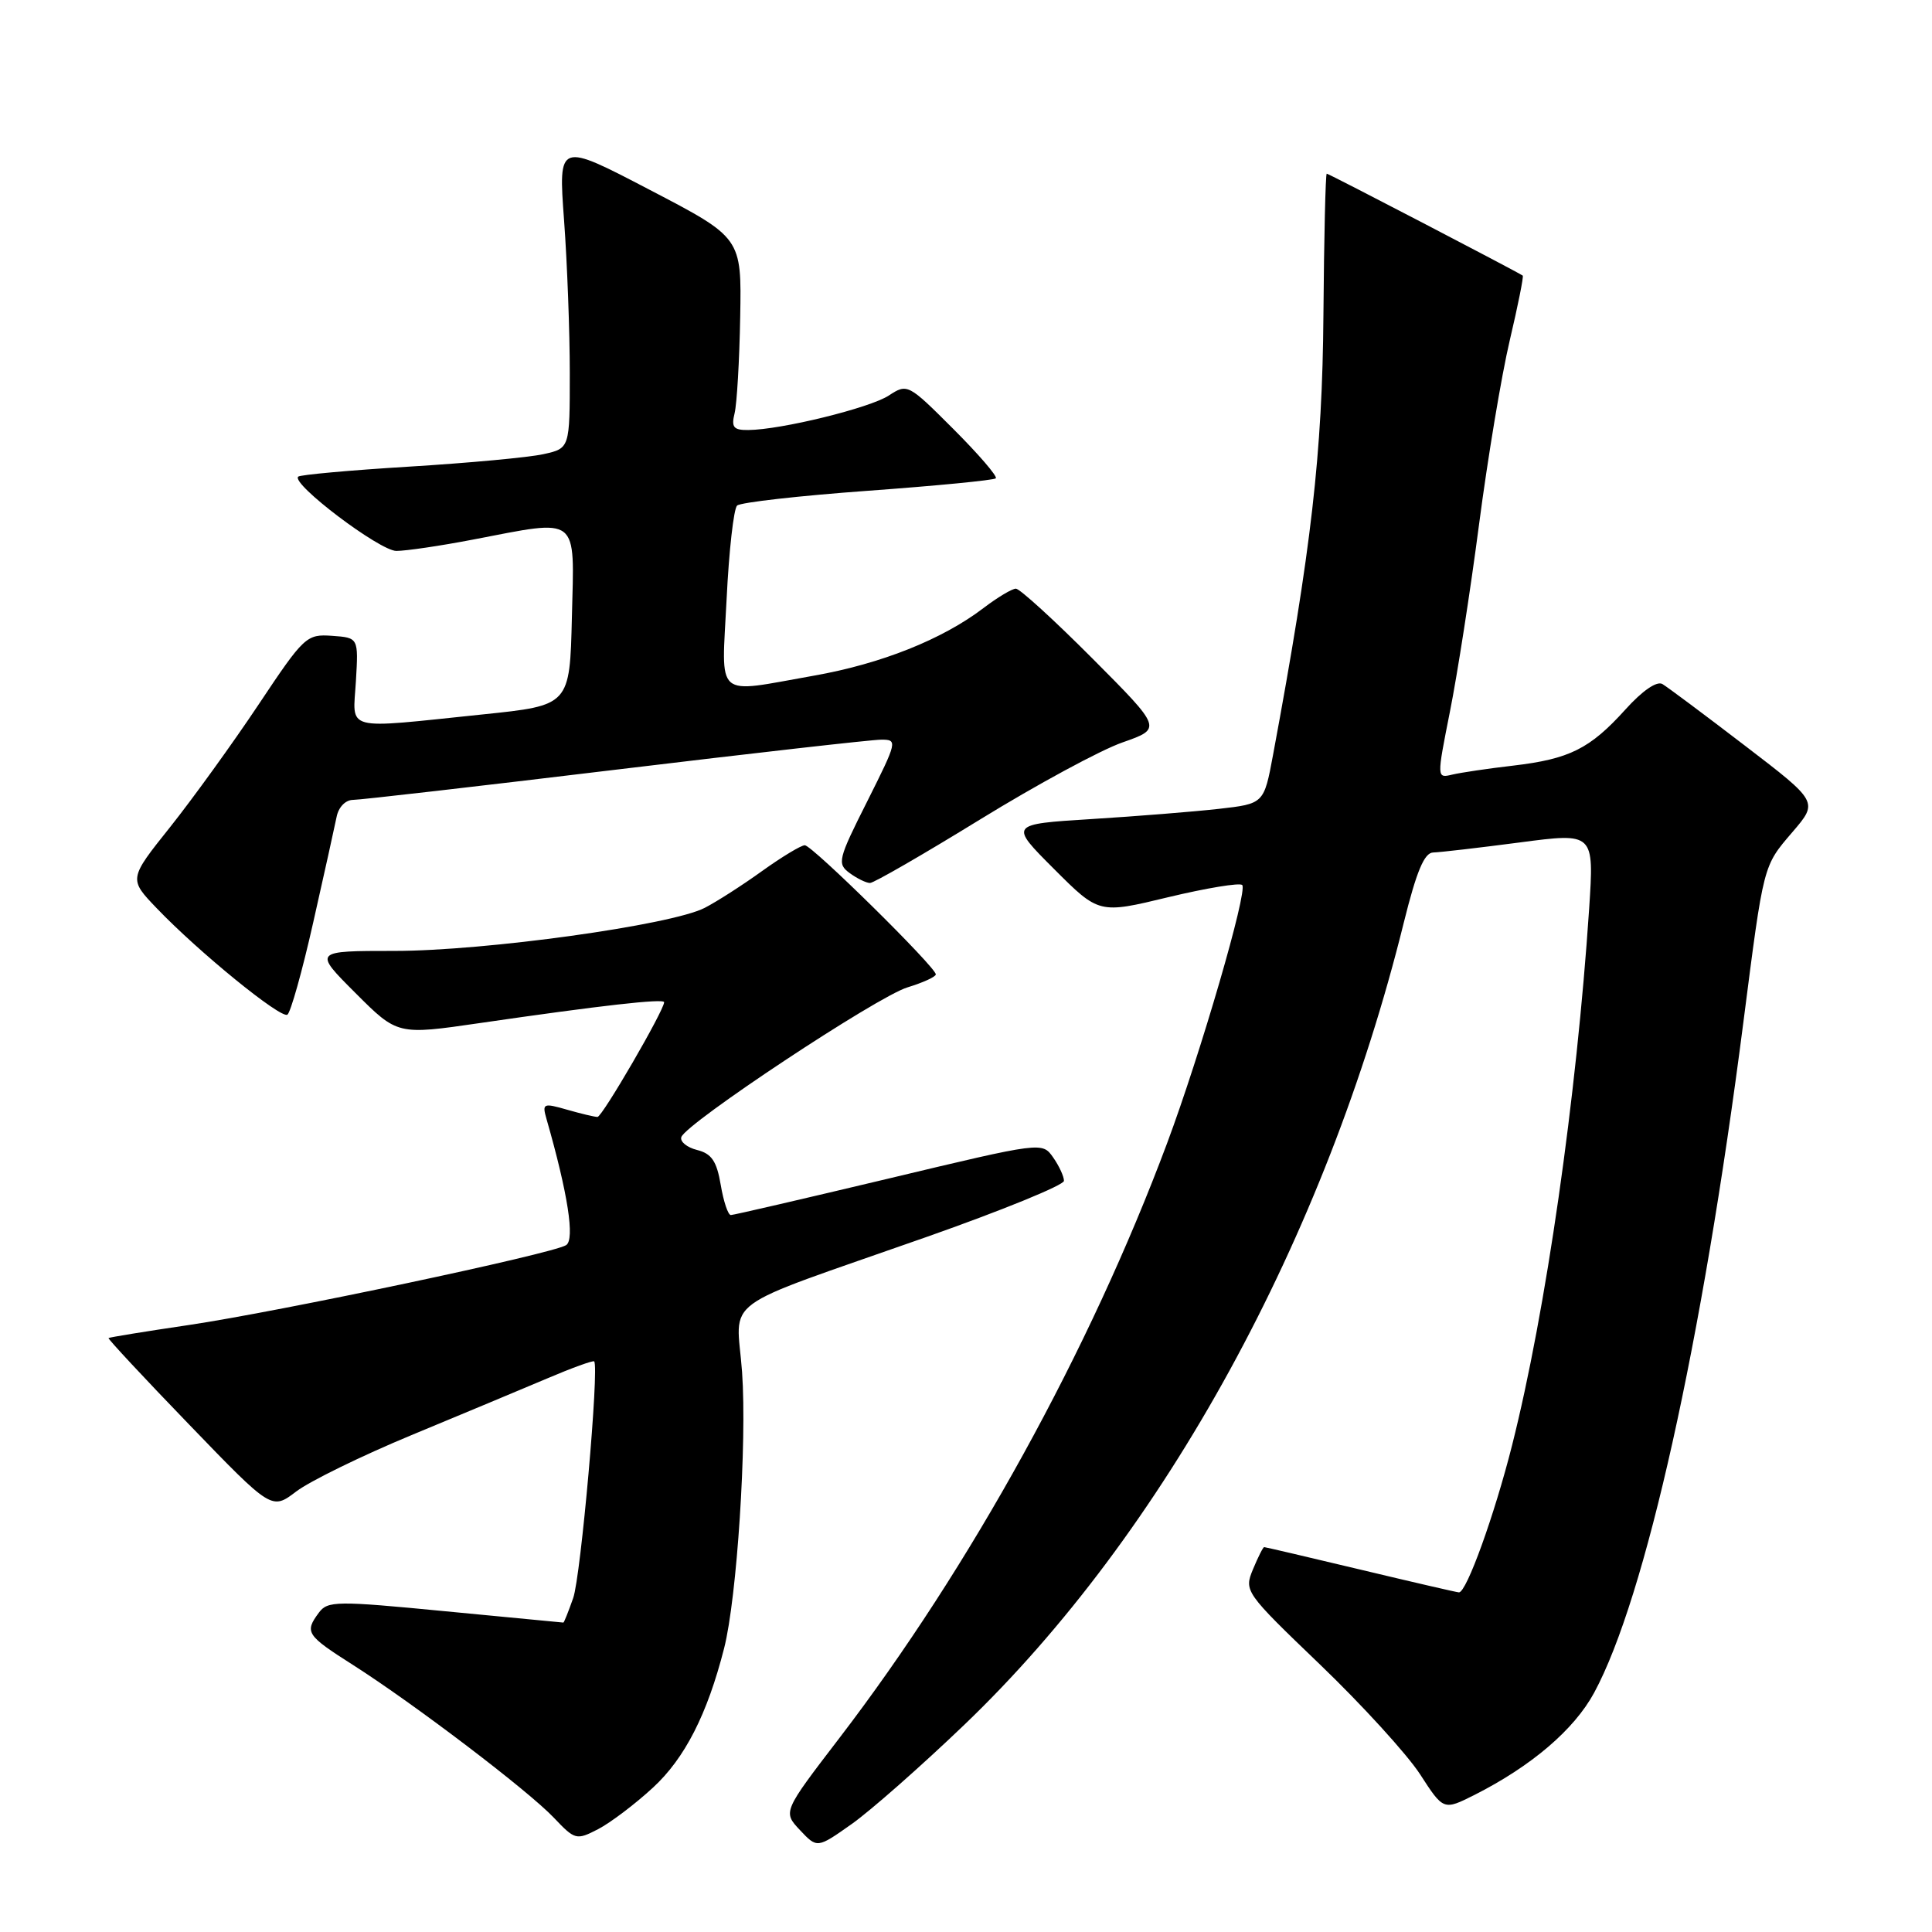 <?xml version="1.0" encoding="UTF-8" standalone="no"?>
<!DOCTYPE svg PUBLIC "-//W3C//DTD SVG 1.1//EN" "http://www.w3.org/Graphics/SVG/1.1/DTD/svg11.dtd" >
<svg xmlns="http://www.w3.org/2000/svg" xmlns:xlink="http://www.w3.org/1999/xlink" version="1.1" viewBox="0 0 256 256">
 <g >
 <path fill="currentColor"
d=" M 127.80 228.52 C 154.23 203.20 175.67 164.07 186.01 122.25 C 187.70 115.44 188.73 112.99 189.90 112.96 C 190.78 112.94 195.94 112.34 201.37 111.63 C 211.23 110.33 211.23 110.33 210.57 120.41 C 208.90 145.44 204.84 173.76 200.36 191.50 C 198.02 200.77 194.33 211.00 193.32 211.00 C 193.09 211.00 187.24 209.65 180.34 208.00 C 173.43 206.35 167.66 205.00 167.51 205.00 C 167.36 205.00 166.70 206.32 166.03 207.93 C 164.83 210.83 164.94 210.99 174.93 220.58 C 180.49 225.92 186.44 232.45 188.16 235.09 C 191.27 239.90 191.27 239.90 195.39 237.83 C 202.92 234.02 208.58 229.19 211.23 224.30 C 218.02 211.76 225.55 177.93 231.00 135.50 C 233.72 114.36 233.59 114.83 237.52 110.24 C 240.94 106.25 240.94 106.25 231.22 98.81 C 225.87 94.71 220.95 91.04 220.28 90.64 C 219.54 90.20 217.62 91.52 215.36 94.03 C 210.66 99.23 207.96 100.57 200.50 101.45 C 197.20 101.83 193.57 102.37 192.43 102.64 C 190.37 103.13 190.37 103.13 192.12 94.31 C 193.09 89.47 194.83 78.30 195.98 69.50 C 197.13 60.70 198.96 49.72 200.05 45.10 C 201.14 40.48 201.91 36.62 201.77 36.52 C 200.97 35.97 176.05 23.00 175.80 23.01 C 175.64 23.01 175.44 31.45 175.36 41.76 C 175.22 60.04 173.77 72.67 168.69 100.00 C 167.48 106.50 167.48 106.50 161.49 107.18 C 158.20 107.55 150.60 108.16 144.62 108.53 C 133.73 109.21 133.73 109.21 139.67 115.15 C 145.62 121.10 145.62 121.10 154.81 118.88 C 159.87 117.67 164.27 116.94 164.60 117.27 C 165.36 118.03 159.08 139.61 154.64 151.50 C 144.39 178.94 128.57 207.65 111.23 230.29 C 103.73 240.08 103.73 240.08 106.00 242.50 C 108.28 244.92 108.28 244.92 112.83 241.71 C 115.33 239.95 122.07 234.01 127.80 228.52 Z  M 86.51 236.88 C 90.74 232.99 93.72 227.15 95.95 218.40 C 97.65 211.73 98.99 191.17 98.33 181.82 C 97.60 171.65 94.68 173.79 122.73 163.92 C 132.76 160.39 140.97 157.04 140.98 156.47 C 140.99 155.91 140.35 154.51 139.55 153.37 C 138.10 151.30 138.10 151.30 117.80 156.15 C 106.63 158.81 97.20 161.00 96.84 161.00 C 96.47 161.00 95.87 159.20 95.50 157.00 C 94.97 153.86 94.29 152.86 92.37 152.38 C 91.02 152.04 90.08 151.27 90.28 150.67 C 90.89 148.84 116.25 132.04 120.25 130.83 C 122.31 130.20 124.00 129.43 124.00 129.11 C 124.00 128.16 107.61 112.00 106.64 112.00 C 106.15 112.00 103.60 113.54 100.99 115.41 C 98.38 117.29 94.95 119.49 93.37 120.30 C 88.94 122.58 64.31 126.00 52.30 126.00 C 41.52 126.00 41.52 126.00 47.10 131.58 C 52.67 137.15 52.67 137.15 63.59 135.56 C 79.61 133.23 88.00 132.28 88.00 132.80 C 88.00 133.87 79.80 148.00 79.17 148.00 C 78.80 148.00 76.98 147.57 75.14 147.04 C 71.97 146.13 71.82 146.20 72.42 148.29 C 75.24 158.12 76.20 164.26 75.01 164.99 C 73.12 166.16 36.99 173.80 25.03 175.57 C 19.27 176.42 14.48 177.20 14.38 177.30 C 14.28 177.41 19.10 182.59 25.10 188.80 C 36.00 200.10 36.00 200.10 39.25 197.63 C 41.04 196.27 47.90 192.91 54.50 190.17 C 61.10 187.44 69.19 184.05 72.48 182.66 C 75.76 181.26 78.58 180.24 78.73 180.39 C 79.42 181.09 76.97 208.88 75.95 211.75 C 75.32 213.54 74.74 215.00 74.65 215.00 C 74.57 215.00 67.53 214.32 59.00 213.50 C 44.57 212.10 43.41 212.12 42.25 213.69 C 40.33 216.28 40.59 216.68 46.75 220.60 C 54.91 225.80 69.98 237.26 73.39 240.86 C 76.19 243.81 76.37 243.86 79.26 242.37 C 80.89 241.52 84.16 239.05 86.51 236.88 Z  M 41.50 122.24 C 42.96 115.78 44.35 109.49 44.60 108.25 C 44.85 106.96 45.77 106.00 46.77 105.99 C 47.72 105.99 63.35 104.19 81.50 102.00 C 99.65 99.81 115.52 98.01 116.76 98.01 C 118.96 98.00 118.90 98.23 114.91 106.19 C 111.03 113.89 110.90 114.45 112.59 115.69 C 113.57 116.41 114.79 117.00 115.28 117.00 C 115.78 117.00 122.33 113.22 129.84 108.60 C 137.35 103.98 145.86 99.37 148.75 98.37 C 153.99 96.53 153.99 96.53 144.77 87.27 C 139.69 82.17 135.12 78.00 134.61 78.00 C 134.11 78.00 132.18 79.15 130.33 80.56 C 124.88 84.72 116.75 87.96 107.84 89.53 C 94.51 91.88 95.61 92.85 96.28 79.38 C 96.59 72.98 97.22 67.41 97.67 66.99 C 98.13 66.57 105.92 65.69 115.00 65.03 C 124.07 64.37 131.70 63.63 131.95 63.38 C 132.20 63.13 129.67 60.19 126.33 56.85 C 120.34 50.86 120.23 50.80 117.77 52.41 C 115.25 54.06 103.48 56.95 99.14 56.98 C 97.19 57.00 96.88 56.61 97.34 54.75 C 97.64 53.51 97.98 47.78 98.08 42.00 C 98.27 31.50 98.27 31.50 86.12 25.17 C 73.98 18.83 73.98 18.83 74.74 29.17 C 75.16 34.85 75.50 43.98 75.50 49.46 C 75.50 59.41 75.50 59.41 72.00 60.18 C 70.08 60.61 62.08 61.35 54.23 61.83 C 46.38 62.31 39.76 62.91 39.51 63.16 C 38.56 64.11 50.32 73.00 52.52 73.00 C 53.79 73.00 58.35 72.33 62.66 71.50 C 76.91 68.77 76.11 68.15 75.78 81.74 C 75.50 93.47 75.50 93.47 64.00 94.66 C 45.26 96.60 46.76 96.99 47.16 90.25 C 47.50 84.50 47.50 84.50 44.00 84.25 C 40.62 84.01 40.29 84.31 34.28 93.33 C 30.86 98.46 25.58 105.77 22.56 109.57 C 17.05 116.47 17.05 116.47 20.78 120.36 C 26.31 126.14 37.19 135.00 38.08 134.45 C 38.50 134.19 40.05 128.69 41.50 122.24 Z "/>
</g>
</svg>
